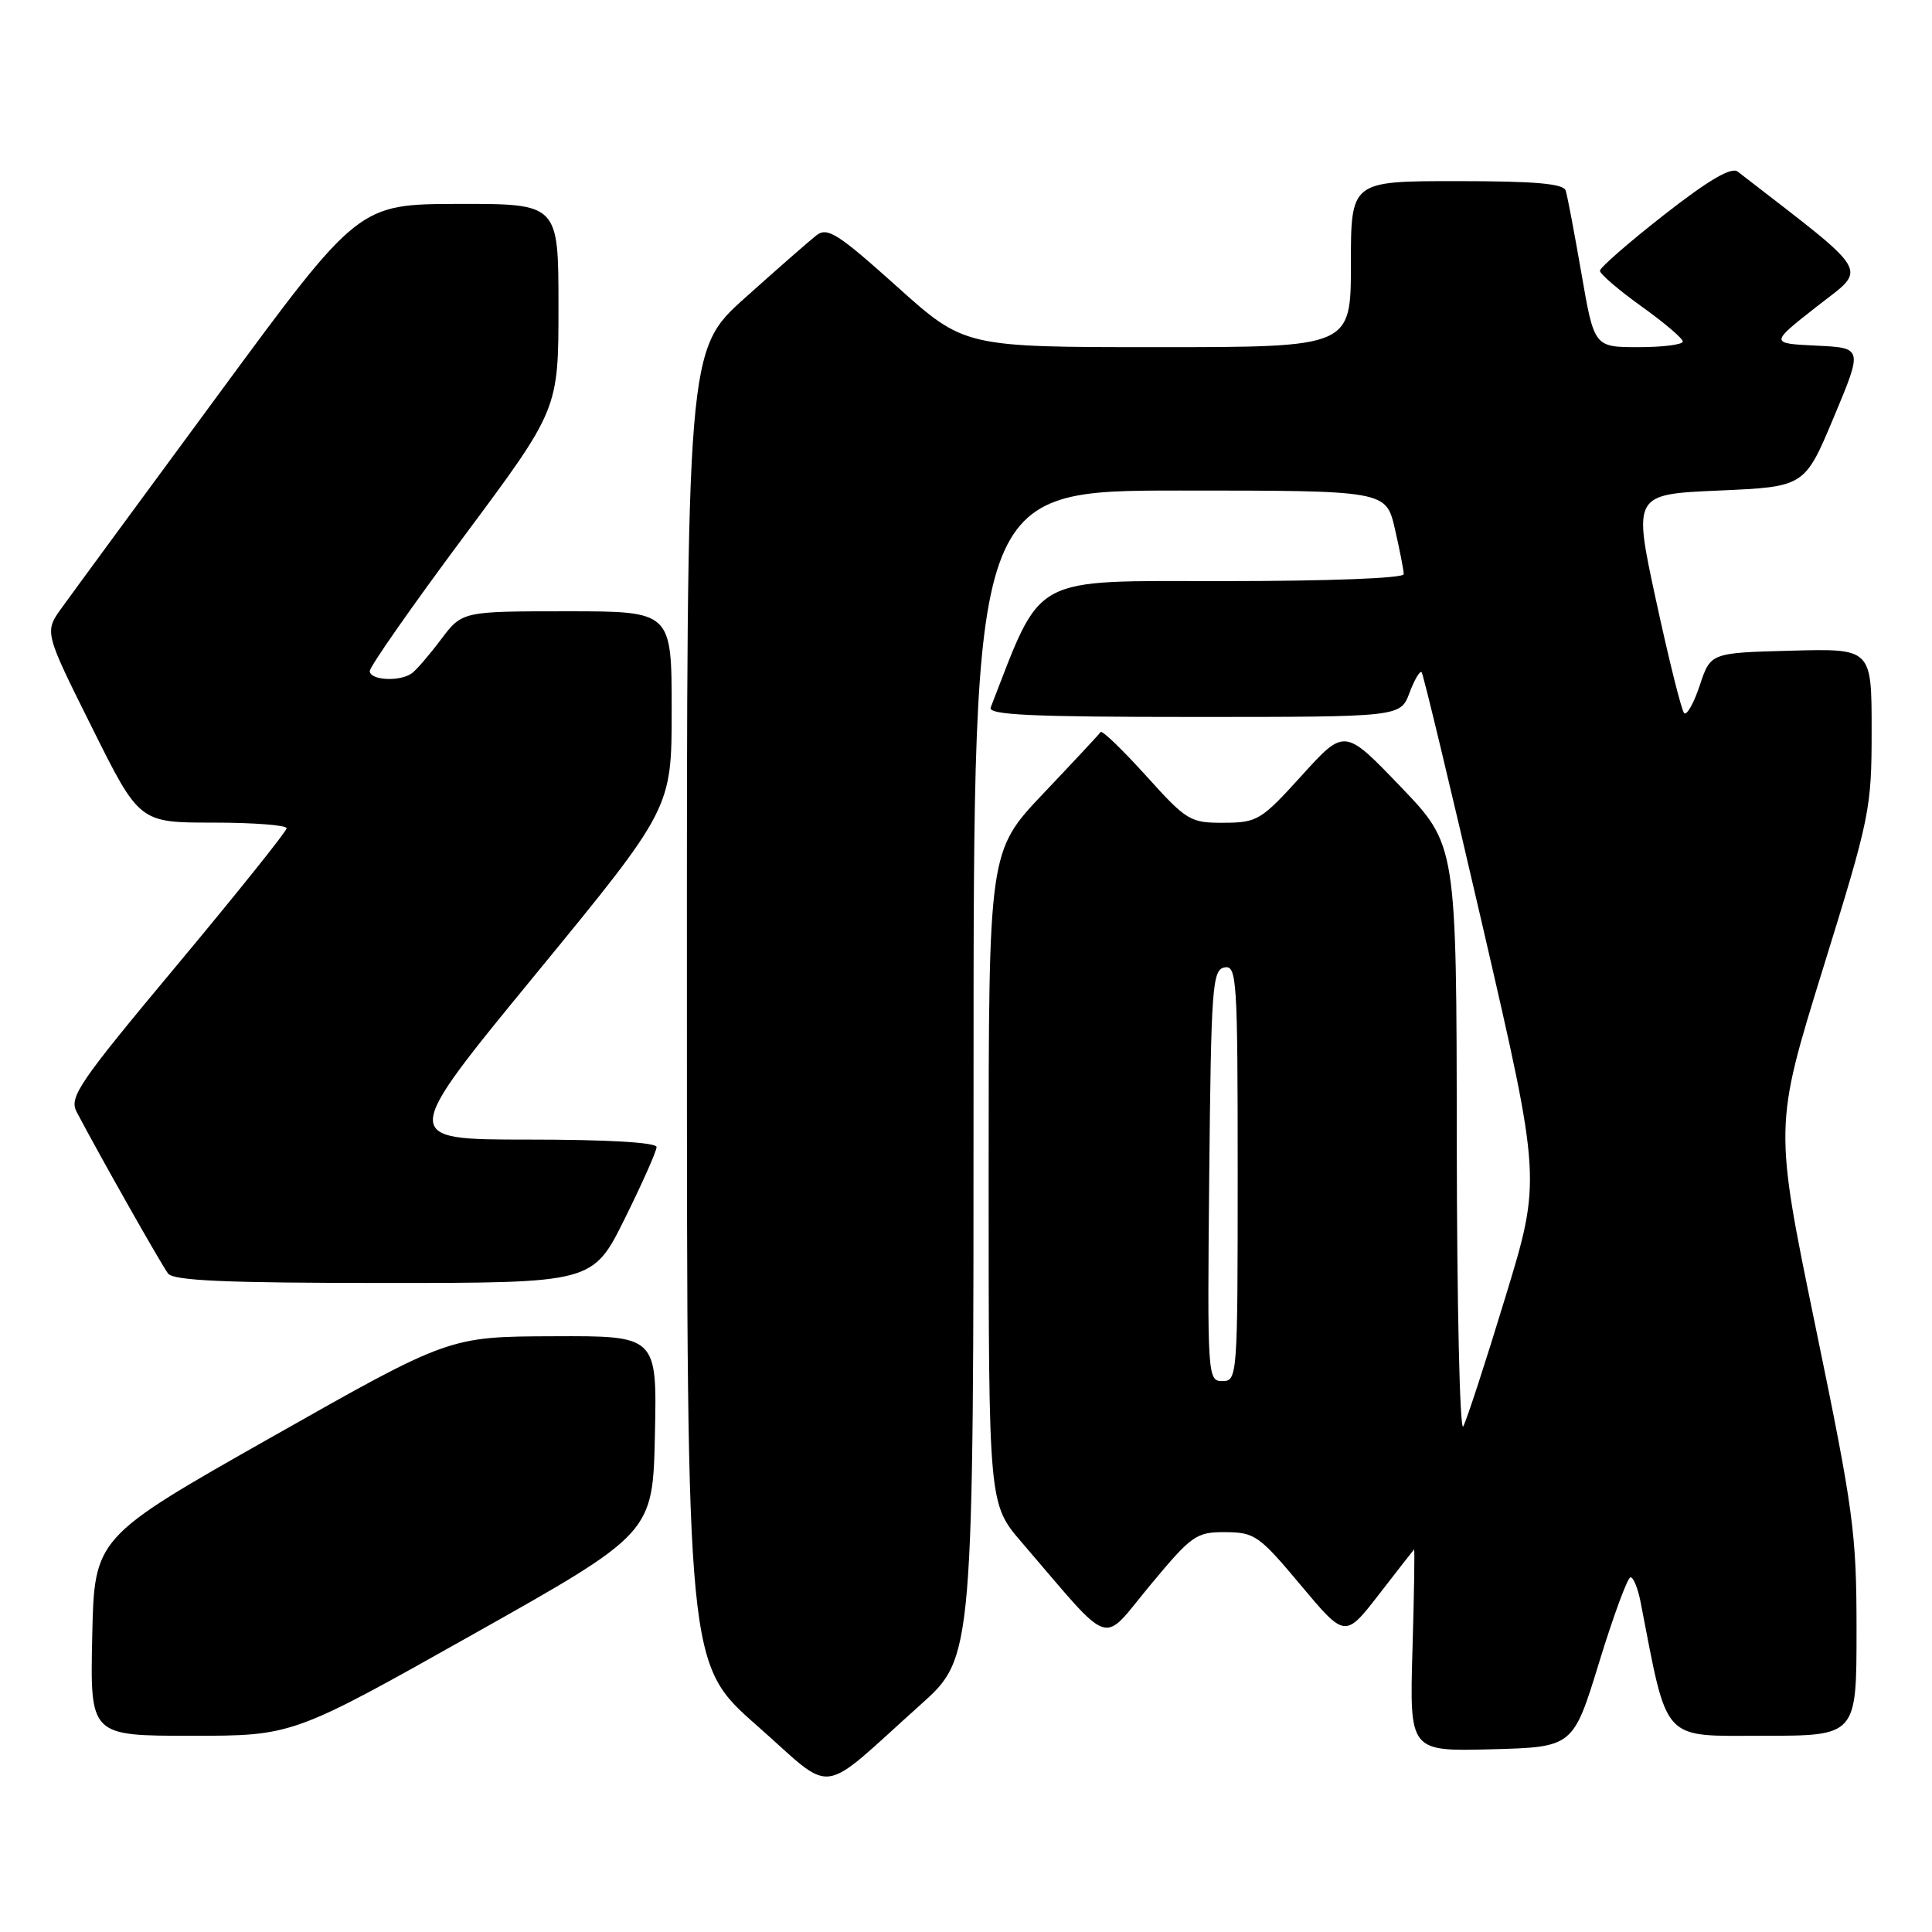 <?xml version="1.0" encoding="UTF-8" standalone="no"?>
<!DOCTYPE svg PUBLIC "-//W3C//DTD SVG 1.1//EN" "http://www.w3.org/Graphics/SVG/1.1/DTD/svg11.dtd" >
<svg xmlns="http://www.w3.org/2000/svg" xmlns:xlink="http://www.w3.org/1999/xlink" version="1.1" viewBox="0 0 256 256">
 <g >
 <path fill="currentColor"
d=" M 121.98 225.88 C 129.00 219.59 129.00 219.59 129.00 142.30 C 129.00 65.00 129.00 65.00 156.33 65.00 C 183.66 65.00 183.66 65.00 184.83 70.08 C 185.47 72.87 186.00 75.57 186.00 76.08 C 186.00 76.62 176.07 77.00 162.14 77.00 C 136.29 77.00 138.18 75.97 131.27 93.75 C 130.89 94.73 136.67 95.00 158.17 95.00 C 185.56 95.00 185.56 95.00 186.76 91.82 C 187.42 90.06 188.15 88.83 188.37 89.07 C 188.59 89.30 192.25 104.54 196.50 122.91 C 204.22 156.33 204.22 156.33 199.46 171.91 C 196.85 180.49 194.34 188.18 193.89 189.00 C 193.43 189.82 193.05 172.83 193.03 151.23 C 193.00 111.96 193.00 111.96 185.58 104.23 C 178.16 96.50 178.16 96.50 172.50 102.75 C 167.10 108.70 166.61 109.00 162.17 109.02 C 157.70 109.04 157.26 108.78 151.84 102.77 C 148.72 99.32 146.02 96.72 145.84 97.00 C 145.65 97.28 142.24 100.94 138.25 105.14 C 131.00 112.79 131.00 112.79 131.00 156.04 C 131.00 199.28 131.00 199.28 135.40 204.39 C 147.67 218.66 145.78 218.02 152.38 210.08 C 157.94 203.39 158.49 203.00 162.38 203.02 C 166.25 203.04 166.86 203.47 172.36 210.05 C 178.23 217.05 178.23 217.05 182.71 211.28 C 185.17 208.10 187.27 205.41 187.37 205.31 C 187.47 205.20 187.38 211.18 187.16 218.59 C 186.77 232.07 186.77 232.07 197.61 231.79 C 208.45 231.50 208.45 231.50 211.90 220.25 C 213.80 214.06 215.67 209.00 216.05 209.00 C 216.44 209.00 217.03 210.46 217.38 212.25 C 221.04 231.08 220.05 230.00 233.60 230.00 C 246.00 230.00 246.00 230.00 246.00 216.06 C 246.00 203.07 245.63 200.30 240.54 175.67 C 235.09 149.23 235.09 149.23 241.54 128.39 C 247.80 108.20 248.00 107.23 248.00 96.74 C 248.00 85.93 248.00 85.93 237.33 86.22 C 226.66 86.50 226.66 86.50 225.23 90.81 C 224.44 93.18 223.51 94.84 223.16 94.49 C 222.81 94.15 221.15 87.48 219.46 79.68 C 216.39 65.50 216.39 65.50 227.76 65.00 C 239.13 64.50 239.13 64.50 242.98 55.30 C 246.84 46.09 246.84 46.09 240.67 45.80 C 234.51 45.50 234.51 45.50 240.73 40.62 C 247.50 35.31 248.34 36.74 230.27 22.75 C 229.42 22.08 226.48 23.80 220.52 28.45 C 215.84 32.11 212.00 35.46 212.00 35.88 C 212.00 36.30 214.47 38.42 217.48 40.58 C 220.49 42.73 222.97 44.84 222.98 45.25 C 222.99 45.66 220.35 46.00 217.12 46.00 C 211.24 46.00 211.24 46.00 209.55 36.25 C 208.62 30.89 207.69 25.94 207.46 25.25 C 207.17 24.33 203.38 24.00 193.03 24.00 C 179.00 24.00 179.00 24.00 179.00 35.00 C 179.00 46.00 179.00 46.00 153.40 46.00 C 127.79 46.00 127.79 46.00 118.82 37.94 C 110.99 30.92 109.63 30.05 108.17 31.19 C 107.25 31.91 103.01 35.62 98.75 39.44 C 91.00 46.38 91.00 46.38 91.02 133.44 C 91.03 220.50 91.03 220.50 100.27 228.62 C 110.82 237.91 108.17 238.25 121.98 225.88 Z  M 62.64 216.58 C 86.50 203.16 86.50 203.16 86.78 190.08 C 87.06 177.00 87.06 177.00 73.28 177.06 C 59.50 177.11 59.50 177.11 36.00 190.42 C 12.50 203.73 12.50 203.73 12.22 216.87 C 11.94 230.00 11.94 230.00 25.36 230.00 C 38.79 230.00 38.79 230.00 62.64 216.58 Z  M 82.78 161.49 C 85.10 156.80 87.00 152.53 87.00 151.99 C 87.00 151.38 80.50 151.00 70.00 151.00 C 52.99 151.00 52.99 151.00 71.00 129.06 C 89.00 107.12 89.00 107.12 89.00 94.06 C 89.00 81.00 89.00 81.00 75.12 81.00 C 61.24 81.00 61.24 81.00 58.42 84.75 C 56.87 86.81 55.13 88.83 54.55 89.23 C 52.94 90.36 49.00 90.14 49.00 88.92 C 49.00 88.32 54.63 80.27 61.50 71.04 C 74.00 54.25 74.00 54.25 74.00 40.62 C 74.00 27.00 74.00 27.00 60.75 27.02 C 47.50 27.05 47.50 27.05 29.00 52.19 C 18.82 66.01 9.46 78.76 8.19 80.53 C 5.87 83.73 5.87 83.73 12.17 96.36 C 18.46 109.00 18.46 109.00 28.23 109.00 C 33.60 109.00 37.99 109.34 37.98 109.75 C 37.97 110.16 31.45 118.30 23.49 127.84 C 10.40 143.52 9.13 145.38 10.16 147.34 C 13.27 153.25 21.42 167.65 22.27 168.75 C 23.01 169.70 29.96 170.00 50.90 170.00 C 78.55 170.00 78.55 170.00 82.78 161.49 Z  M 160.23 155.76 C 160.48 130.74 160.64 128.50 162.25 128.19 C 163.88 127.88 164.00 129.70 164.00 155.43 C 164.00 182.41 163.96 183.00 161.98 183.00 C 160.01 183.00 159.97 182.49 160.23 155.76 Z "/>
</g>
</svg>